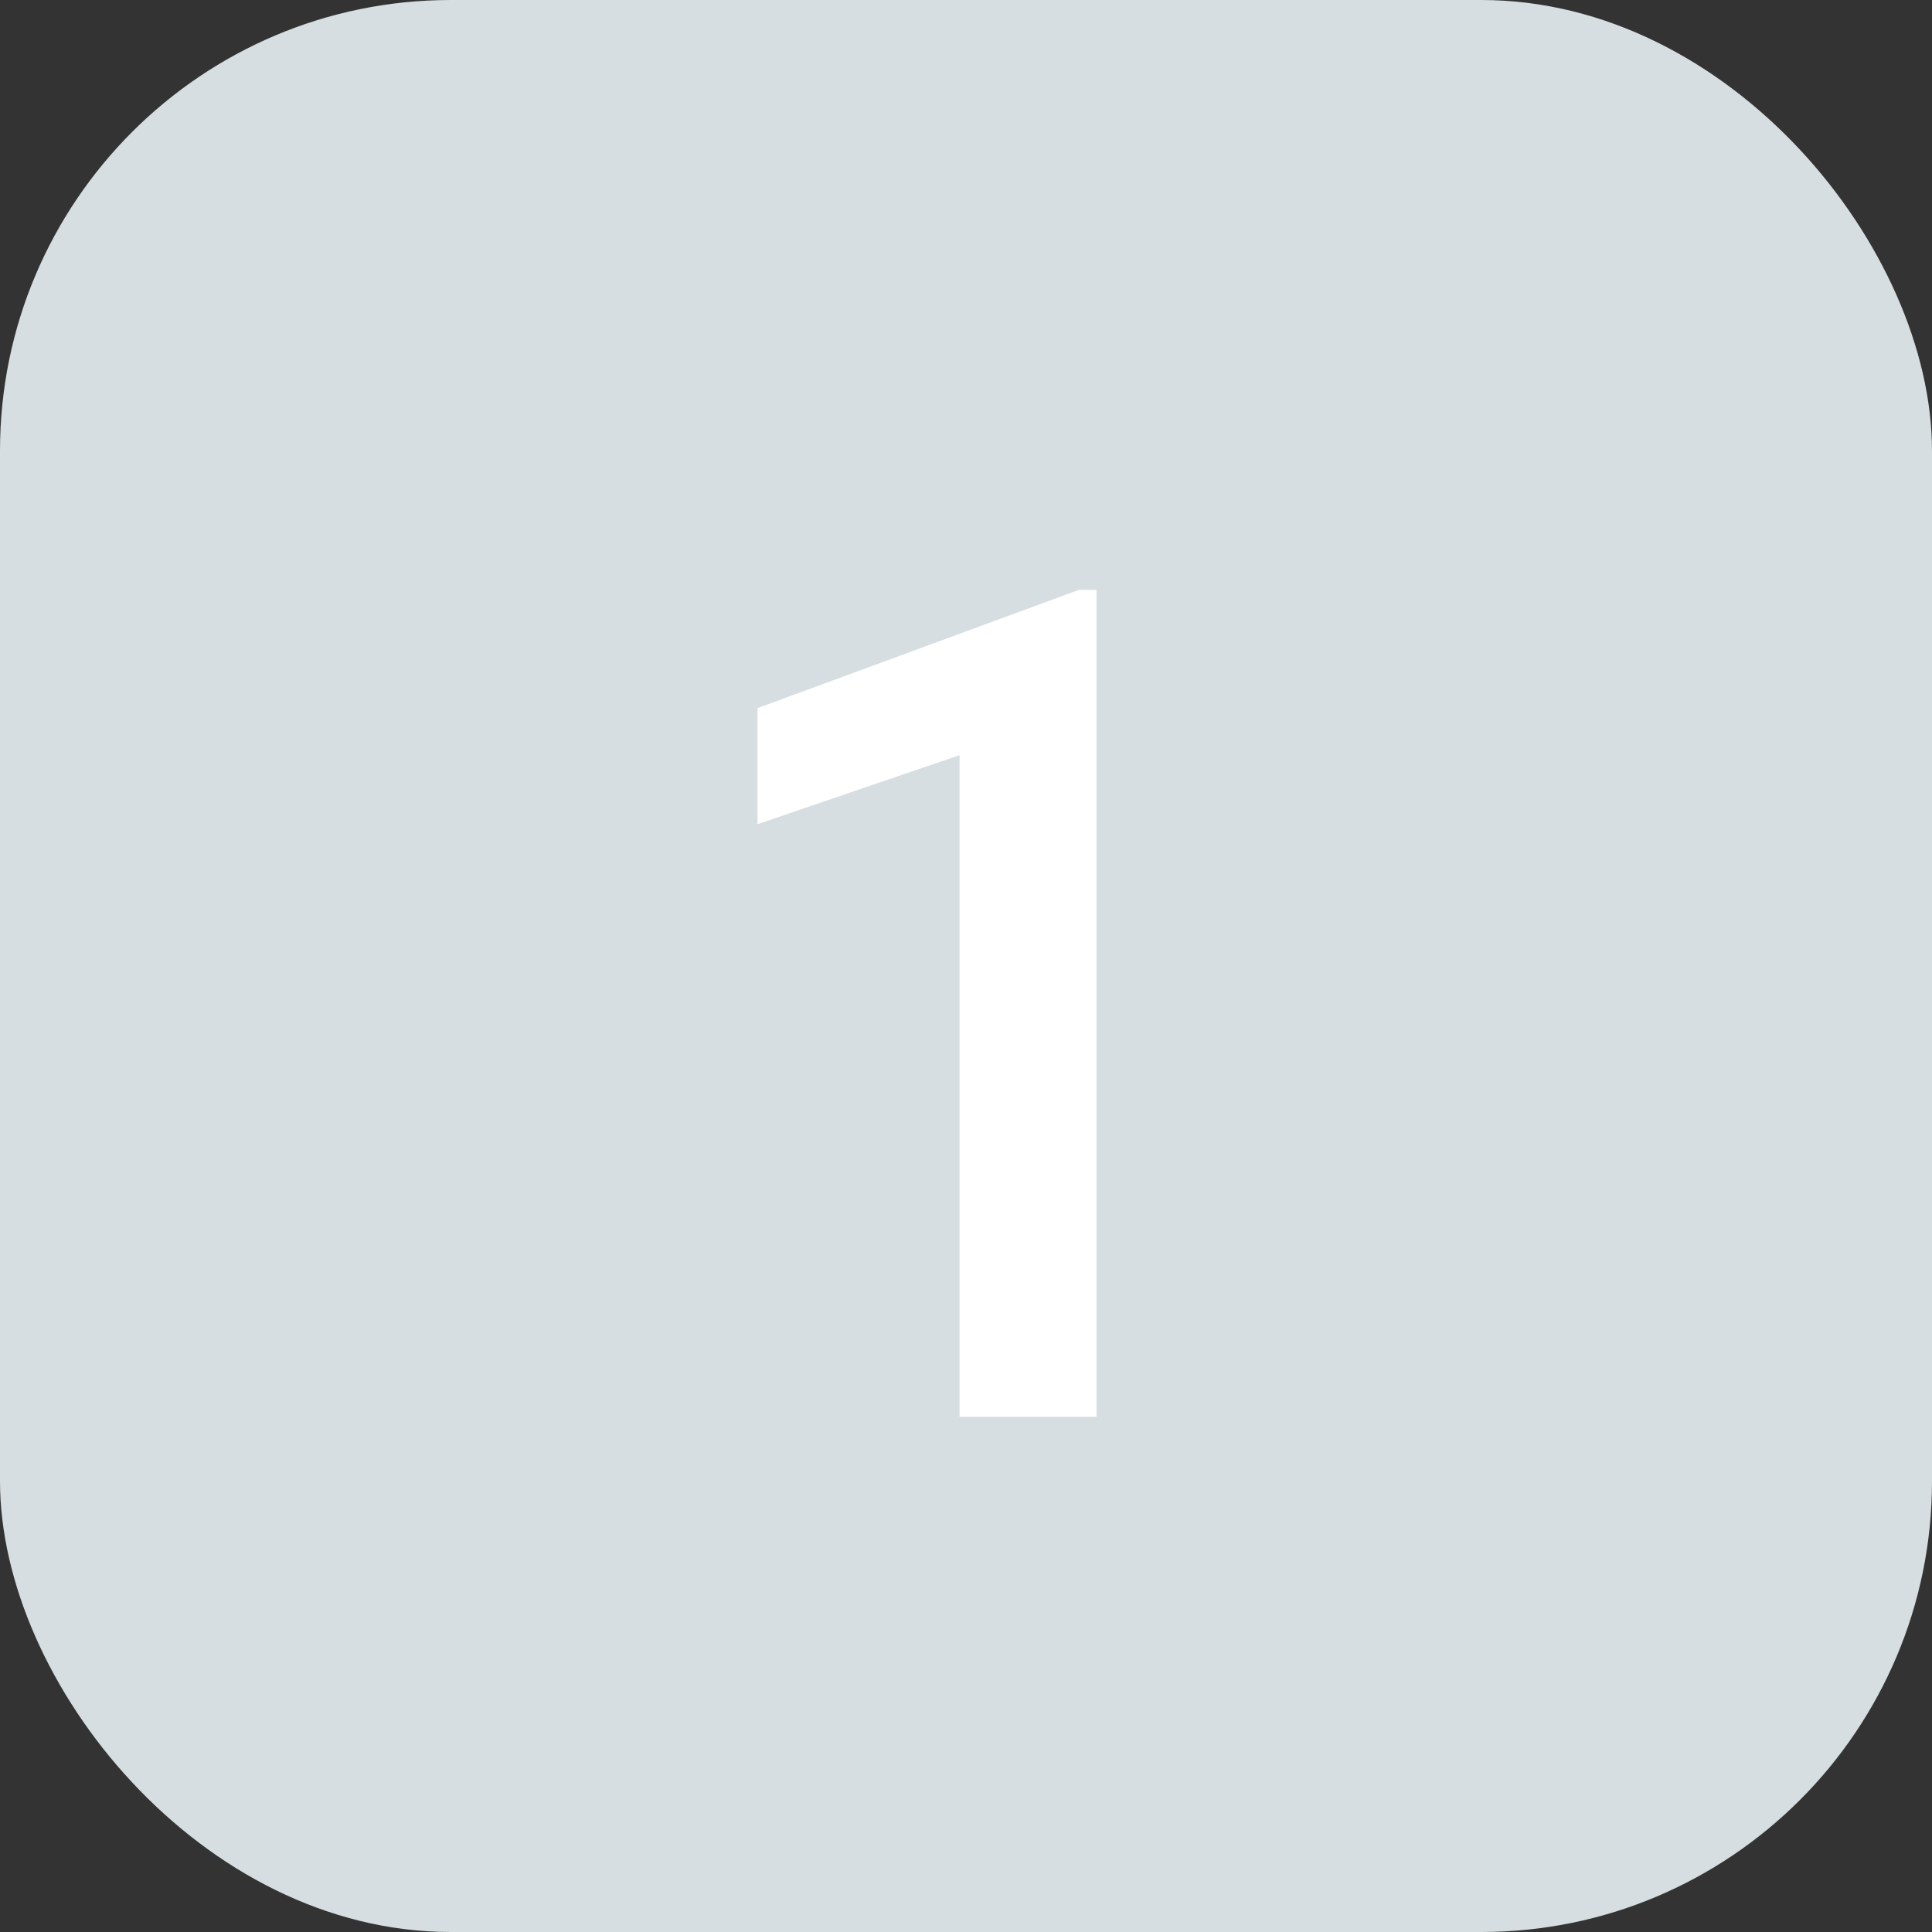 <svg width="30" height="30" viewBox="0 0 30 30" fill="none" xmlns="http://www.w3.org/2000/svg">
<rect x="0" y="0" width="30" height="30" fill="#333333" stroke="none"/>
<rect width="30" height="30" rx="7" fill="#D6DEE1"/>
<path d="M17.027 22H14.9V11.726L11.762 12.798V10.996L16.754 9.159H17.027V22Z" fill="white"/>
</svg>
